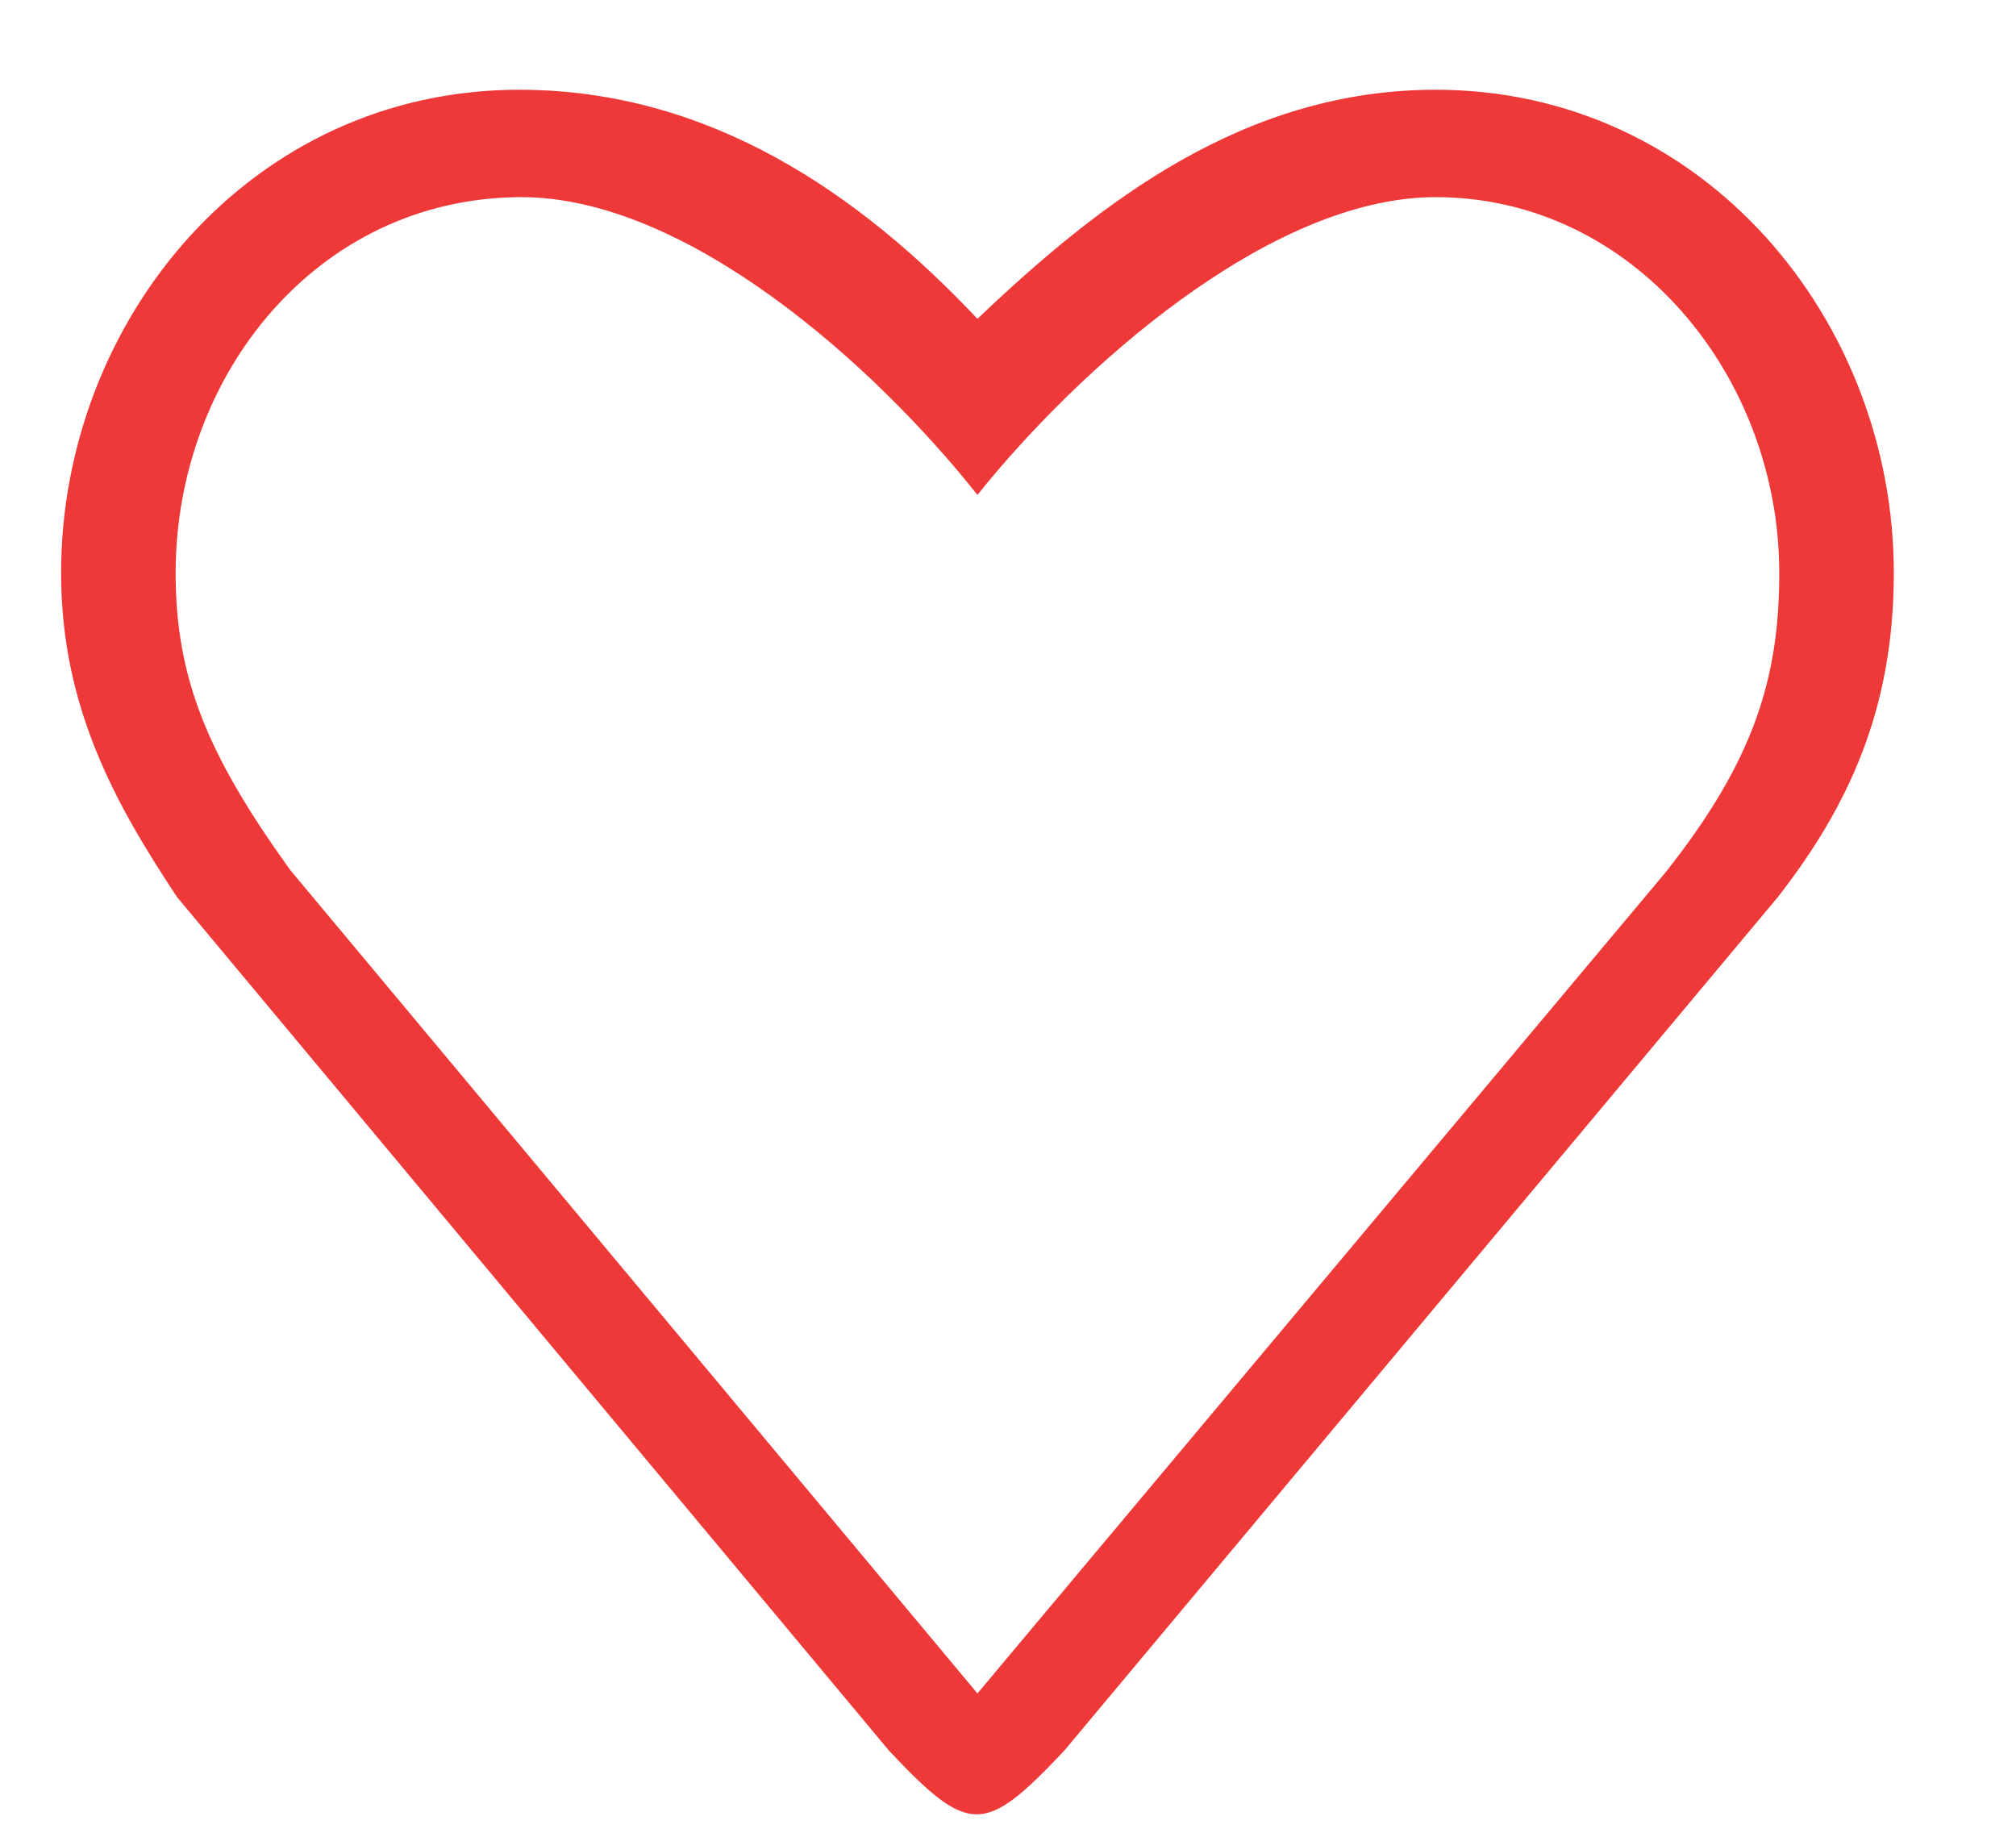<svg width="33" height="30" viewBox="0 0 33 30" fill="none" xmlns="http://www.w3.org/2000/svg">
<g clip-path="url(#clip0_44_186)">
<path fill-rule="evenodd" clip-rule="evenodd" d="M27.25 14.296L16 27.719L4.75 14.24C3.405 12.371 2.875 11.108 2.875 9.379C2.875 6.155 5.177 3.254 8.5 3.227C11.234 3.204 14.333 5.996 16 8.101C17.623 6.07 20.766 3.227 23.5 3.227C26.735 3.227 29.125 6.155 29.125 9.379C29.125 11.108 28.706 12.465 27.25 14.296ZM23.5 1.469C20.375 1.469 18.011 3.303 16 5.219C14.085 3.185 11.625 1.469 8.5 1.469C4.099 1.469 1 5.252 1 9.379C1 11.593 1.907 13.187 2.899 14.685L14.555 28.659C15.863 30.044 16.111 30.044 17.418 28.659L29.101 14.685C30.269 13.187 31 11.593 31 9.379C31 5.252 27.901 1.469 23.5 1.469Z" fill="#EF3939"/>
</g>
<defs>
<clipPath id="clip0_44_186">
<rect width="31.878" height="30" fill="white" transform="translate(0.808)"/>
</clipPath>
</defs>
</svg>
